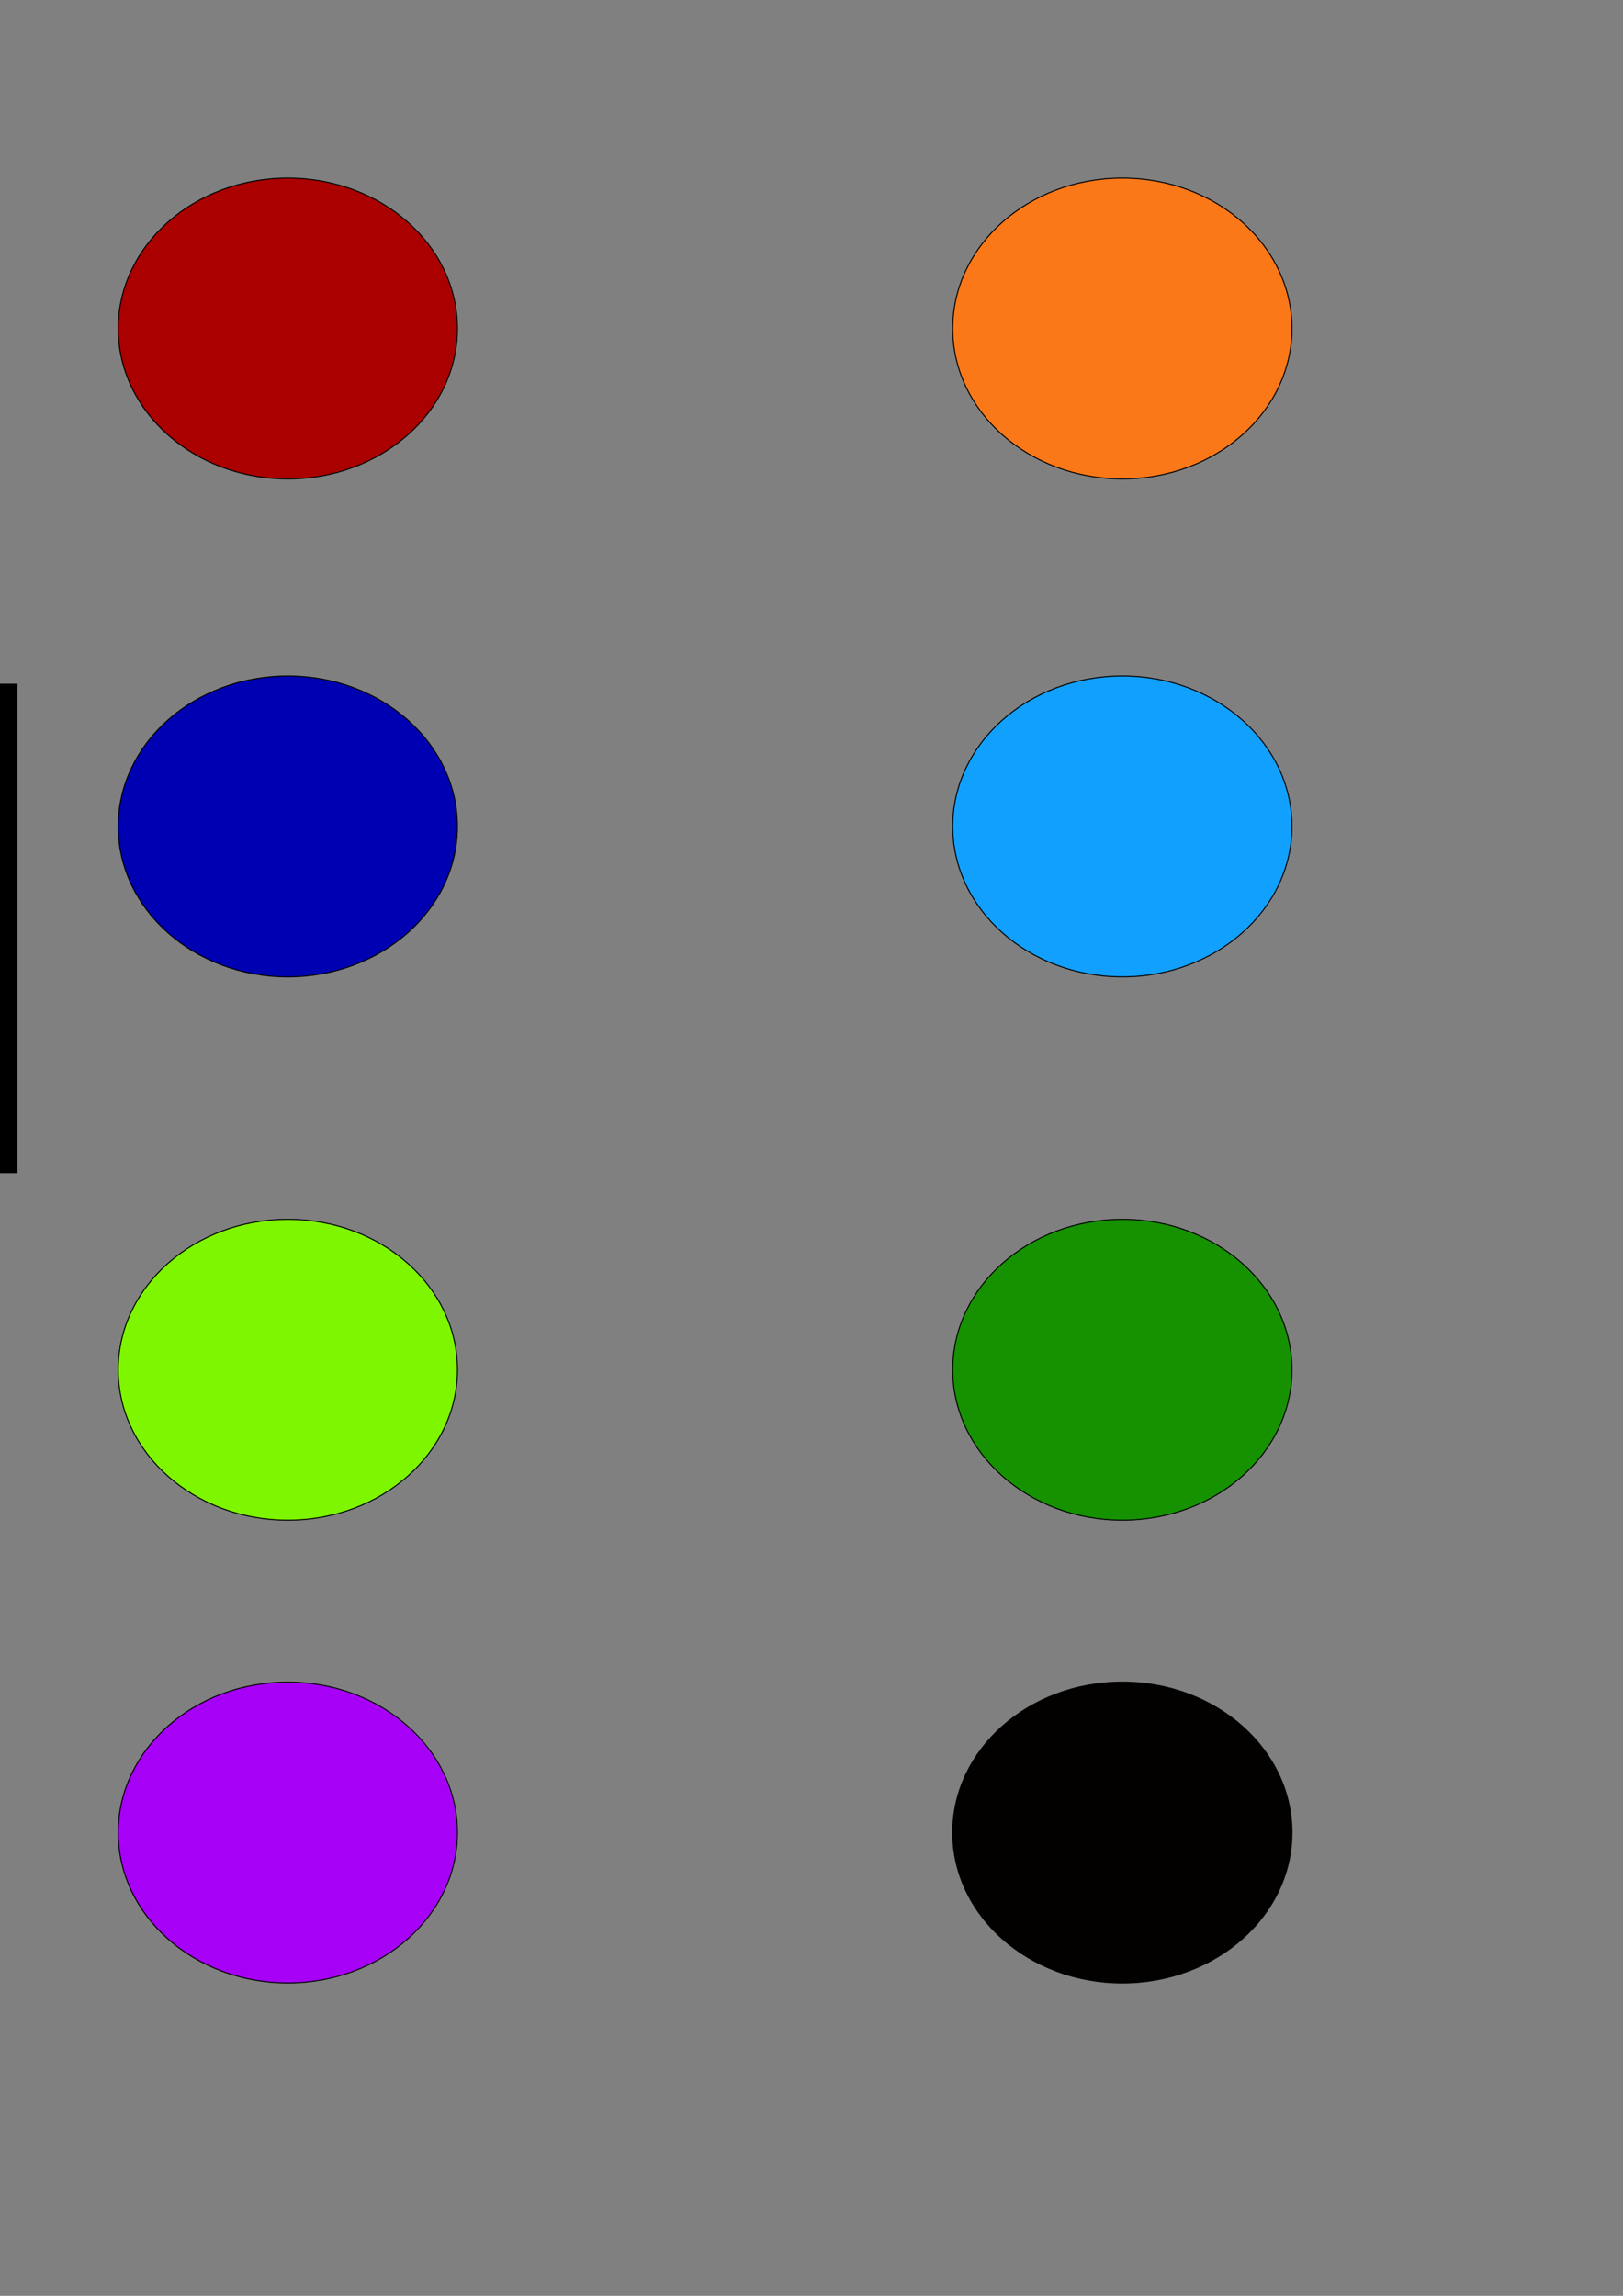 <?xml version="1.0" encoding="UTF-8" standalone="no"?>
<svg
   xmlns:dc="http://purl.org/dc/elements/1.1/"
   xmlns:cc="http://creativecommons.org/ns#"
   xmlns:rdf="http://www.w3.org/1999/02/22-rdf-syntax-ns#"
   xmlns:svg="http://www.w3.org/2000/svg"
   xmlns="http://www.w3.org/2000/svg"
   xmlns:sodipodi="http://sodipodi.sourceforge.net/DTD/sodipodi-0.dtd"
   xmlns:inkscape="http://www.inkscape.org/namespaces/inkscape"
   width="210mm"
   height="297mm"
   viewBox="0 0 210 297"
   version="1.1"
   id="svg8"
   inkscape:version="1.0.1 (3bc2e813f5, 2020-09-07)"
   sodipodi:docname="flowsPalette.svg">
  <rect x="0" y="0" width="210" height="297" fill="#808080" stroke="none"/>
  <defs
     id="defs2" />
  <sodipodi:namedview
     id="base"
     pagecolor="#ffffff"
     bordercolor="#666666"
     borderopacity="1.0"
     inkscape:pageopacity="0.0"
     inkscape:pageshadow="2"
     inkscape:zoom="7.9195959"
     inkscape:cx="-320.75631"
     inkscape:cy="833.97517"
     inkscape:document-units="mm"
     inkscape:current-layer="layer1"
     inkscape:document-rotation="0"
     showgrid="false"
     inkscape:window-width="1620"
     inkscape:window-height="2774"
     inkscape:window-x="2869"
     inkscape:window-y="-11"
     inkscape:window-maximized="1" />
  <g
     inkscape:label="Layer 1"
     inkscape:groupmode="layer"
     id="layer1">
    <ellipse
       style="fill:#aa0000;stroke:#000000;stroke-width:0.133"
       id="path833"
       cx="37.243"
       cy="42.498"
       rx="21.946"
       ry="19.462" />
    <ellipse
       style="fill:#0000b3;fill-opacity:1;stroke:#000000;stroke-width:0.133"
       id="path833-7"
       cx="37.243"
       cy="106.91"
       rx="21.946"
       ry="19.462" />
    <ellipse
       style="fill:#fa7818;fill-opacity:1;stroke:#000000;stroke-width:0.133"
       id="path833-4"
       cx="145.22"
       cy="42.498"
       rx="21.946"
       ry="19.462" />
    <ellipse
       style="fill:#12a0fe;fill-opacity:1;stroke:#000000;stroke-width:0.133"
       id="path833-2"
       cx="145.22"
       cy="106.91"
       rx="21.946"
       ry="19.462" />
    <ellipse
       style="fill:#7df600;fill-opacity:1;stroke:#000000;stroke-width:0.133"
       id="path833-3"
       cx="37.243"
       cy="177.2"
       rx="21.946"
       ry="19.462" />
    <ellipse
       style="fill:#169200;fill-opacity:1;stroke:#000000;stroke-width:0.133"
       id="path833-0"
       cx="145.22"
       cy="177.2"
       rx="21.946"
       ry="19.462" />
    <ellipse
       style="fill:#a600f6;fill-opacity:1;stroke:#000000;stroke-width:0.133"
       id="path833-9"
       cx="37.243"
       cy="237.068"
       rx="21.946"
       ry="19.462" />
    <ellipse
       style="fill:#030000;fill-opacity:1;stroke:#000000;stroke-width:0.133"
       id="path833-37"
       cx="145.22"
       cy="237.068"
       rx="21.946"
       ry="19.462" />
    <rect
       style="fill:#000000;stroke:none;stroke-width:1.165;fill-opacity:1"
       id="rect840"
       width="58.775"
       height="63.311"
       x="-56.507"
       y="88.446" />
    <ellipse
       style="fill:#83007a;stroke:none;stroke-width:1.165"
       id="path838"
       cx="-28.348"
       cy="137.678"
       rx="3.213"
       ry="3.402" />
    <ellipse
       style="fill:#83007a;stroke:none;stroke-width:2.33"
       id="path838-4"
       cx="-28.348"
       cy="134.654"
       rx="6.426"
       ry="6.804" />
    <path
       id="path857"
       style="fill:none;fill-rule:evenodd;stroke:#000000;stroke-width:0.265"
       d="M -32.65 182.471 C -34.917 182.975 -36.938 184.419 -38.213 186.352 C -38.391 186.614 -38.545 186.892 -38.693 187.172 C -38.757 187.457 -38.501 187.728 -38.227 187.758 C -37.921 187.873 -37.61 187.97 -37.299 188.068 C -36.698 187.909 -36.306 187.389 -35.895 186.962 C -35.402 186.441 -34.91 185.921 -34.418 185.4 C -32.461 184.357 -29.905 184.501 -28.119 185.835 C -26.236 187.228 -25.393 189.868 -26.127 192.094 C -26.746 193.718 -27.892 195.115 -29.293 196.13 C -29.605 196.358 -29.939 196.554 -30.259 196.767 C -30.615 197.09 -30.635 197.603 -30.688 198.048 C -30.835 199.221 -30.936 200.42 -31.374 201.529 C -31.518 201.962 -31.64 202.413 -31.619 202.873 C -31.668 203.155 -31.287 202.9 -31.468 202.743 C -31.429 202.24 -31.085 201.839 -30.758 201.486 C -30.238 200.809 -30.222 199.862 -29.623 199.234 C -28.627 198.256 -27.445 197.494 -26.433 196.534 C -25.731 195.883 -25.132 195.113 -24.733 194.24 C -23.987 192.695 -23.622 190.941 -23.827 189.229 C -23.973 188.049 -24.4 186.901 -25.099 185.937 C -26.198 184.374 -27.888 183.256 -29.74 182.8 C -30.687 182.548 -31.671 182.444 -32.65 182.471 z M -32.203 187.16 C -32.752 187.413 -33.259 187.745 -33.775 188.057 C -34.073 188.293 -33.985 188.802 -33.676 188.988 C -32.873 189.668 -32.083 190.363 -31.291 191.055 C -31.112 191.354 -31.096 191.714 -31.036 192.05 C -30.989 192.414 -30.96 192.78 -30.947 193.146 C -30.999 193.373 -31.238 193.513 -31.461 193.498 C -31.663 193.613 -31.615 193.88 -31.686 194.068 C -31.794 195.077 -31.753 196.094 -31.848 197.104 C -31.809 197.263 -31.84 197.593 -32.08 197.499 C -32.312 197.407 -32.304 197.124 -32.331 196.918 C -32.5 195.756 -32.673 194.592 -32.949 193.45 C -33.191 192.745 -33.641 192.132 -33.86 191.418 C -34.143 190.664 -34.363 189.877 -34.771 189.178 C -35.114 188.734 -35.686 188.478 -36.243 188.494 C -36.59 188.57 -36.762 188.98 -36.684 189.305 C -36.577 190.811 -35.955 192.251 -35.031 193.435 C -34.555 194.068 -33.974 194.622 -33.562 195.303 C -33.342 195.659 -33.217 196.06 -33.113 196.463 C -32.702 197.882 -32.464 199.344 -32.291 200.809 C -32.363 200.962 -32.231 201.221 -32.045 201.166 C -31.843 201.012 -31.863 200.723 -31.83 200.495 C -31.561 198.688 -31.408 196.867 -31.23 195.049 C -31.164 194.835 -30.898 194.788 -30.703 194.818 C -30.204 194.828 -29.784 194.434 -29.613 193.988 C -29.105 192.958 -28.492 191.944 -28.309 190.791 C -28.155 189.581 -28.802 188.353 -29.805 187.689 C -30.436 187.26 -31.204 187.045 -31.965 187.061 C -32.044 187.094 -32.124 187.127 -32.203 187.16 z M -40.617 187.406 C -41.016 187.717 -41.089 188.26 -41.094 188.732 C -41.105 190.747 -40.624 192.789 -39.564 194.514 C -38.607 196.065 -37.153 197.249 -35.579 198.136 C -34.926 198.515 -34.242 198.836 -33.551 199.139 C -33.114 199.462 -32.989 200.021 -32.798 200.5 C -32.69 200.804 -32.594 201.112 -32.498 201.42 C -32.705 200.157 -33.072 198.925 -33.549 197.738 C -34.344 196.798 -35.365 196.092 -36.262 195.258 C -37.073 194.541 -37.815 193.701 -38.212 192.679 C -38.743 191.42 -38.903 190.05 -39.133 188.714 C -39.177 188.353 -39.313 187.974 -39.629 187.763 C -39.896 187.54 -40.241 187.425 -40.584 187.391 L -40.617 187.406 z " />
    <circle
       style="fill:#000000;fill-opacity:1;stroke:#000000;stroke-width:0.365;stroke-opacity:1;stroke-miterlimit:4;stroke-dasharray:none"
       id="path860"
       cx="-11.103"
       cy="187.334"
       r="2.032" />
    <ellipse
       style="fill:none;fill-opacity:1;stroke:#000000;stroke-width:0.365;stroke-miterlimit:4;stroke-dasharray:none;stroke-opacity:1"
       id="path862"
       cx="-11.15"
       cy="186.72"
       rx="2.646"
       ry="2.551" />
    <ellipse
       style="fill:none;fill-opacity:1;stroke:#000000;stroke-width:0.365;stroke-miterlimit:4;stroke-dasharray:none;stroke-opacity:1"
       id="path862-8"
       cx="-11.15"
       cy="186.248"
       rx="3.623"
       ry="3.34" />
    <ellipse
       style="fill:none;fill-opacity:1;stroke:#000000;stroke-width:0.365;stroke-miterlimit:4;stroke-dasharray:none;stroke-opacity:1"
       id="path862-0"
       ry="4.128"
       rx="4.305"
       cy="185.61"
       cx="-11.079" />
    <path
       sodipodi:type="star"
       style="fill:#ffffff;fill-opacity:1;stroke:none;stroke-width:0.365;stroke-miterlimit:4;stroke-dasharray:none;stroke-opacity:1"
       id="path896"
       sodipodi:sides="3"
       sodipodi:cx="-11.599144"
       sodipodi:cy="189.79129"
       sodipodi:r1="3.6616635"
       sodipodi:r2="1.8308316"
       sodipodi:arg1="-1.5740221"
       sodipodi:arg2="-0.52682457"
       inkscape:flatsided="true"
       inkscape:rounded="-2.5778e-15"
       inkscape:randomized="-2.69923e-15"
       d="m -11.611,186.13 3.189,5.482 -6.342,0.021 z"
       inkscape:transform-center-x="-0.0021891128"
       inkscape:transform-center-y="-0.71245018"
       transform="matrix(0.371,0,0,0.783,-6.804,39.962)" />
    <circle
       style="fill:none;fill-opacity:1;stroke:#000086;stroke-width:0.365;stroke-miterlimit:4;stroke-dasharray:none;stroke-opacity:1"
       id="path860-7"
       cx="-89.982"
       cy="232.845"
       r="2.032" />
    <ellipse
       style="fill:none;fill-opacity:1;stroke:#000086;stroke-width:0.365;stroke-miterlimit:4;stroke-dasharray:none;stroke-opacity:1"
       id="path862-1"
       cx="-90.029"
       cy="232.231"
       rx="2.646"
       ry="2.551" />
    <ellipse
       style="fill:none;fill-opacity:1;stroke:#000086;stroke-width:0.365;stroke-miterlimit:4;stroke-dasharray:none;stroke-opacity:1"
       id="path862-8-2"
       cx="-90.029"
       cy="231.758"
       rx="3.623"
       ry="3.34" />
    <ellipse
       style="fill:none;fill-opacity:1;stroke:#000086;stroke-width:0.365;stroke-miterlimit:4;stroke-dasharray:none;stroke-opacity:1"
       id="path862-0-5"
       ry="4.128"
       rx="4.305"
       cy="231.121"
       cx="-89.958" />
    <path
       sodipodi:type="star"
       style="fill:#000086;fill-opacity:1;stroke:#000086;stroke-width:0.365;stroke-miterlimit:4;stroke-dasharray:none;stroke-opacity:1"
       id="path896-9"
       sodipodi:sides="3"
       sodipodi:cx="-11.599144"
       sodipodi:cy="189.79129"
       sodipodi:r1="3.6616635"
       sodipodi:r2="1.8308316"
       sodipodi:arg1="-1.5740221"
       sodipodi:arg2="-0.52682457"
       inkscape:flatsided="true"
       inkscape:rounded="-2.5778e-15"
       inkscape:randomized="-2.69923e-15"
       d="m -11.611,186.13 3.189,5.482 -6.342,0.021 z"
       inkscape:transform-center-x="-0.0016285671"
       inkscape:transform-center-y="-0.53587976"
       transform="matrix(0.276,0,0,0.589,-86.75,122.243)" />
    <ellipse
       style="fill:#000000;fill-opacity:1;stroke:#0000ef;stroke-width:0.183;stroke-miterlimit:4;stroke-dasharray:none;stroke-opacity:1"
       id="path860-7-8"
       cx="-38.932"
       cy="269.845"
       rx="1.053"
       ry="0.987" />
    <ellipse
       style="fill:none;fill-opacity:1;stroke:#0000ef;stroke-width:0.365;stroke-miterlimit:4;stroke-dasharray:none;stroke-opacity:1"
       id="path862-1-9"
       cx="-38.932"
       cy="270.902"
       rx="2.646"
       ry="2.551" />
    <ellipse
       style="fill:none;fill-opacity:1;stroke:#0000ef;stroke-width:0.365;stroke-miterlimit:4;stroke-dasharray:none;stroke-opacity:1"
       id="path862-8-2-1"
       cx="-38.932"
       cy="270.429"
       rx="3.623"
       ry="3.34" />
    <ellipse
       style="fill:none;fill-opacity:1;stroke:#0000ef;stroke-width:0.365;stroke-miterlimit:4;stroke-dasharray:none;stroke-opacity:1"
       id="path862-0-5-6"
       ry="4.128"
       rx="4.305"
       cy="269.791"
       cx="-38.932" />
    <path
       sodipodi:type="star"
       style="fill:#0000fa;fill-opacity:1;stroke:#0000ef;stroke-width:0.365;stroke-miterlimit:4;stroke-dasharray:none;stroke-opacity:1"
       id="path896-9-5"
       sodipodi:sides="3"
       sodipodi:cx="-11.599144"
       sodipodi:cy="189.79129"
       sodipodi:r1="3.6616635"
       sodipodi:r2="1.8308316"
       sodipodi:arg1="-1.5740221"
       sodipodi:arg2="-0.52682457"
       inkscape:flatsided="true"
       inkscape:rounded="-2.5778e-15"
       inkscape:randomized="-2.69923e-15"
       d="m -11.611,186.13 3.189,5.482 -6.342,0.021 z"
       inkscape:transform-center-x="-0.0022310679"
       inkscape:transform-center-y="-0.52017107"
       transform="matrix(0.378,0,0,0.571,-34.552,164.07)" />
    <ellipse
       style="fill:none;fill-opacity:1;stroke:#000086;stroke-width:0.389;stroke-miterlimit:4;stroke-dasharray:none;stroke-opacity:1"
       id="path860-7-6"
       cx="-92.373"
       cy="205.618"
       rx="2.313"
       ry="2.032"
       inkscape:export-xdpi="74.75"
       inkscape:export-ydpi="74.75" />
    <ellipse
       style="fill:none;fill-opacity:1;stroke:#000086;stroke-width:0.389;stroke-miterlimit:4;stroke-dasharray:none;stroke-opacity:1"
       id="path862-1-3"
       cx="-92.427"
       cy="205.004"
       rx="3.013"
       ry="2.551"
       inkscape:export-xdpi="74.75"
       inkscape:export-ydpi="74.75" />
    <ellipse
       style="fill:none;fill-opacity:1;stroke:#000086;stroke-width:0.389;stroke-miterlimit:4;stroke-dasharray:none;stroke-opacity:1"
       id="path862-8-2-8"
       cx="-92.427"
       cy="204.531"
       rx="4.126"
       ry="3.34"
       inkscape:export-xdpi="74.75"
       inkscape:export-ydpi="74.75" />
    <ellipse
       style="fill:none;fill-opacity:1;stroke:#000086;stroke-width:0.389;stroke-miterlimit:4;stroke-dasharray:none;stroke-opacity:1"
       id="path862-0-5-3"
       ry="4.128"
       rx="4.902"
       cy="203.893"
       cx="-92.346"
       inkscape:export-xdpi="74.75"
       inkscape:export-ydpi="74.75" />
    <path
       sodipodi:type="star"
       style="fill:#000086;fill-opacity:1;stroke:#000086;stroke-width:0.365;stroke-miterlimit:4;stroke-dasharray:none;stroke-opacity:1"
       id="path896-9-4"
       sodipodi:sides="3"
       sodipodi:cx="-11.599144"
       sodipodi:cy="189.79129"
       sodipodi:r1="3.6616635"
       sodipodi:r2="1.8308316"
       sodipodi:arg1="-1.5740221"
       sodipodi:arg2="-0.52682457"
       inkscape:flatsided="true"
       inkscape:rounded="-2.5778e-15"
       inkscape:randomized="-2.69923e-15"
       d="m -11.611,186.13 3.189,5.482 -6.342,0.021 z"
       inkscape:transform-center-x="-0.0018541971"
       inkscape:transform-center-y="-0.53587976"
       transform="matrix(0.314,0,0,0.589,-88.693,95.016)"
       inkscape:export-xdpi="74.75"
       inkscape:export-ydpi="74.75" />
  </g>
</svg>
